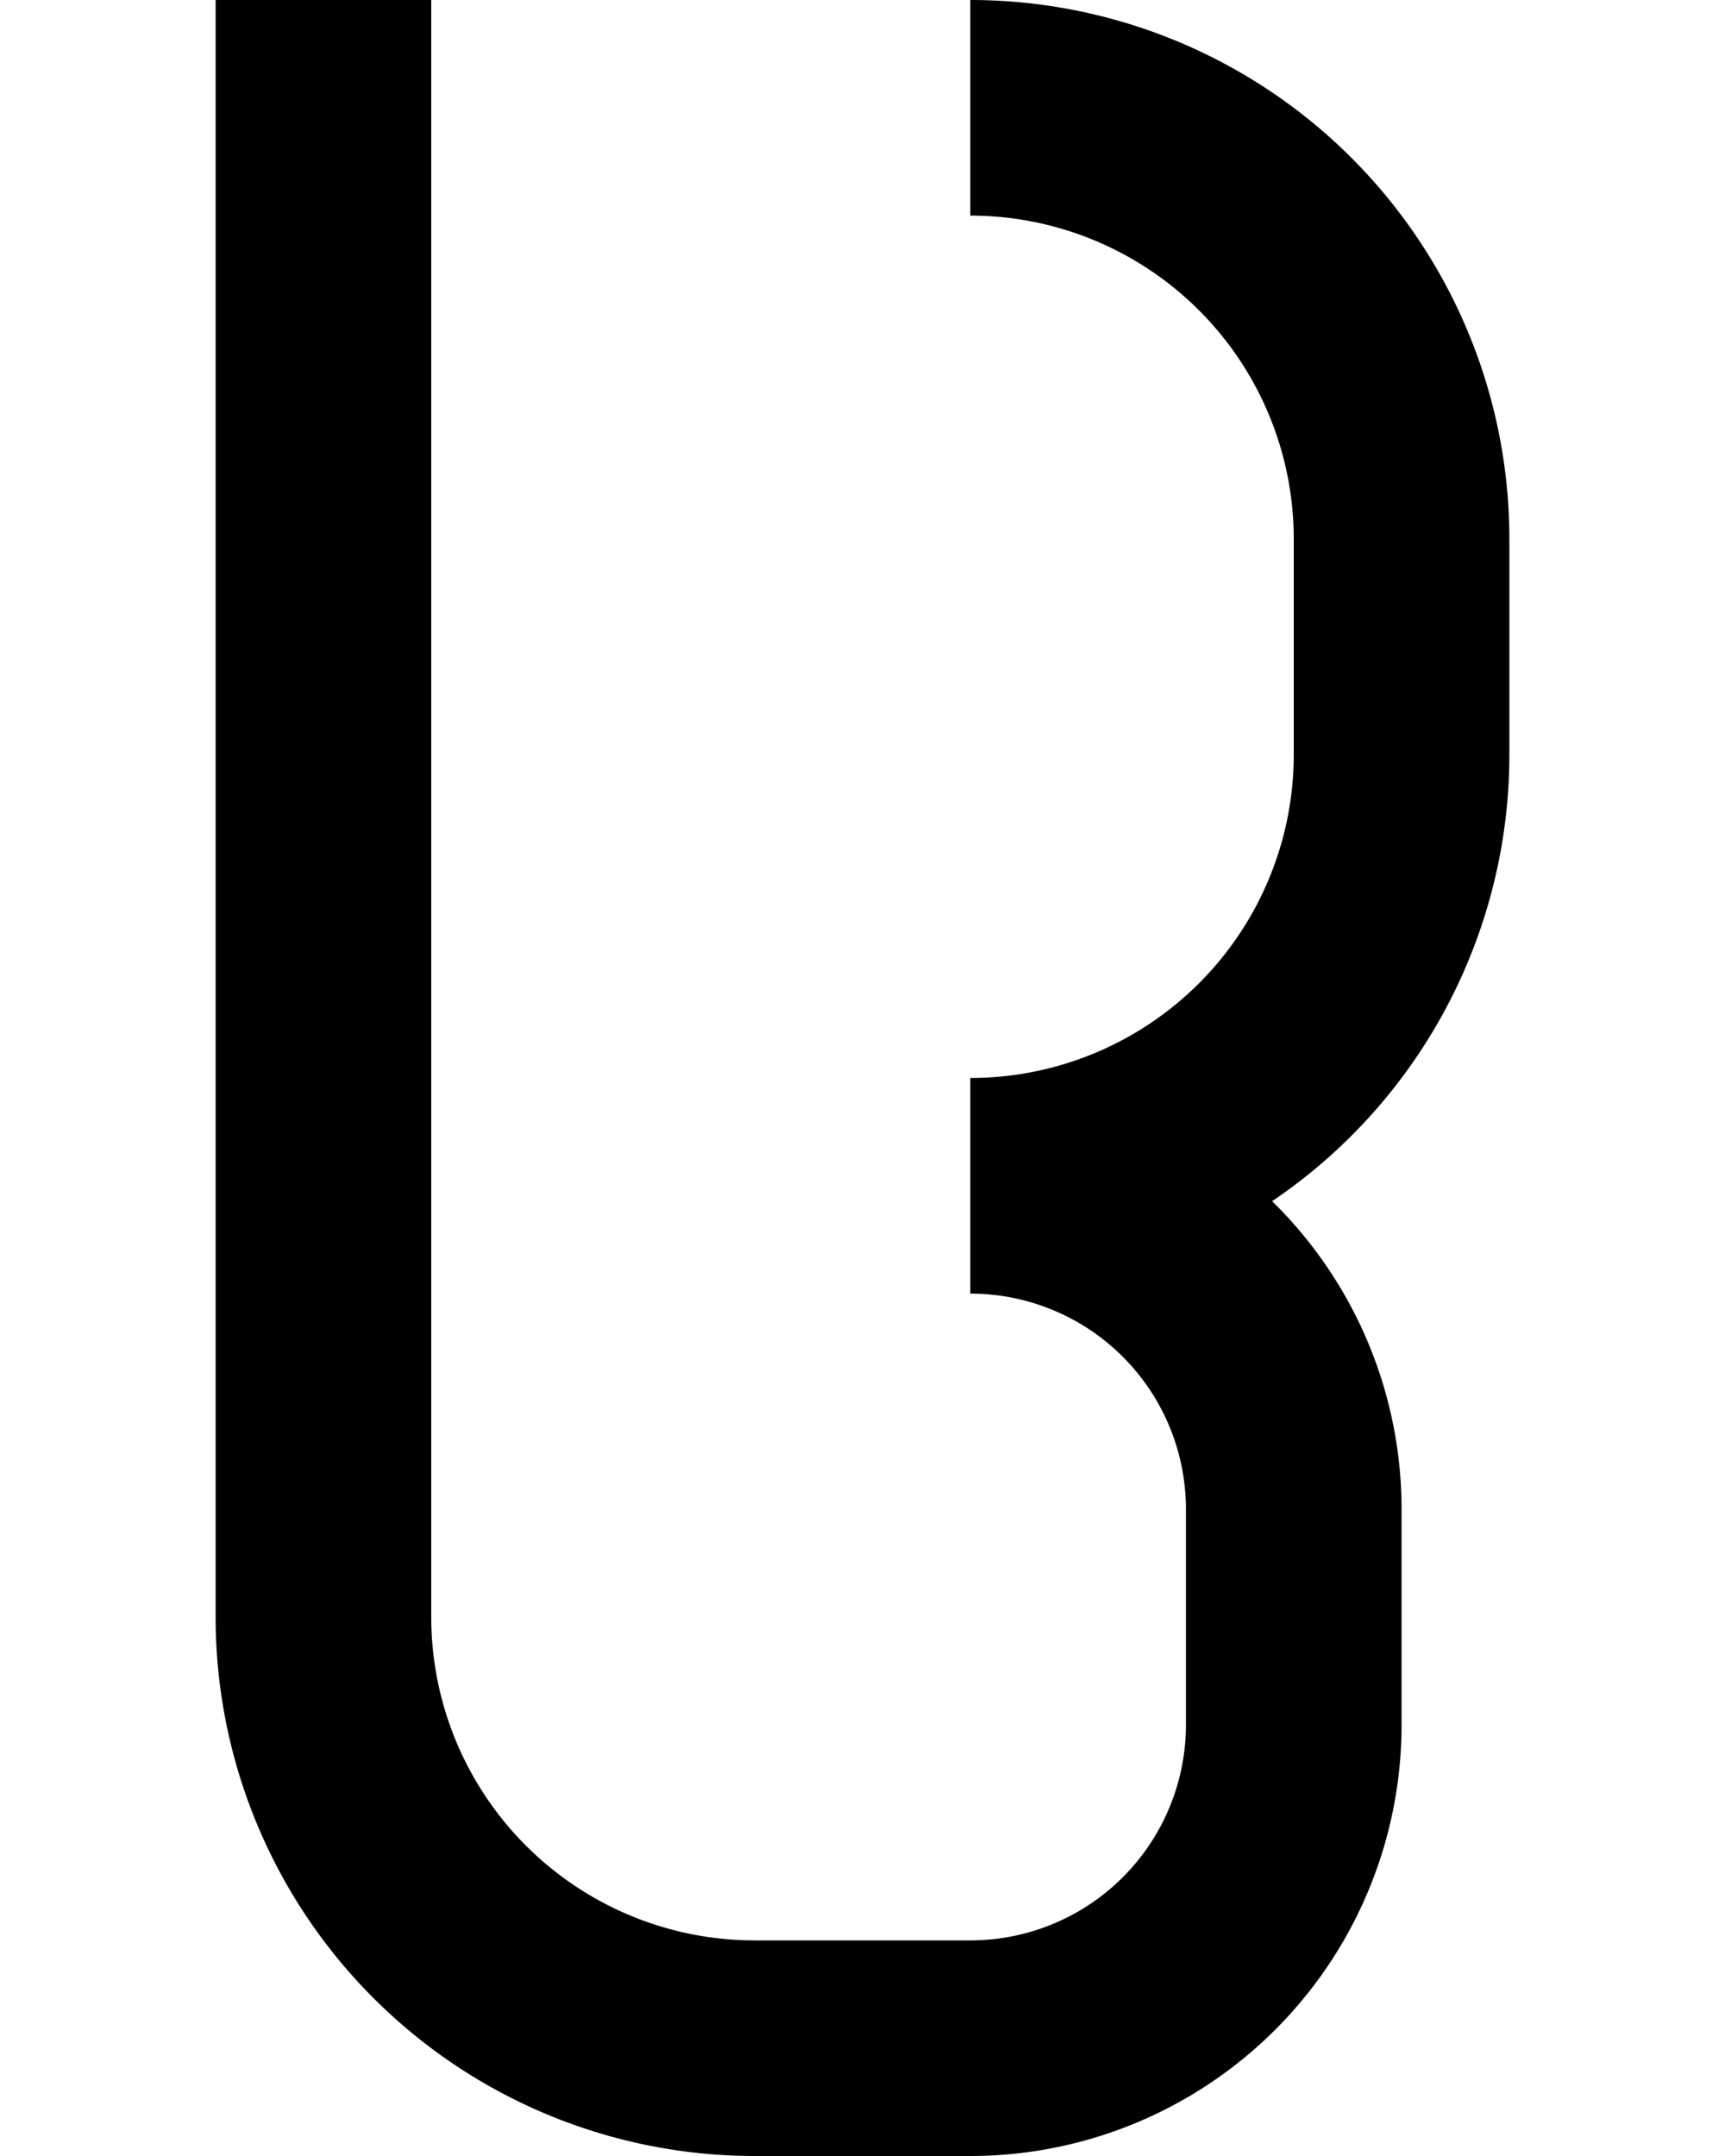 <?xml version="1.0" ?>
<svg xmlns="http://www.w3.org/2000/svg" xmlns:ev="http://www.w3.org/2001/xml-events" xmlns:xlink="http://www.w3.org/1999/xlink" baseProfile="full" height="800" version="1.1" viewBox="0 0 640 800" width="640">
	<defs/>
	<path d="M 120.0,-200.0 L 120.0,600.0 A 160.0,160.0 0.0 0,0 280.0,760.0 L 360.0,760.0 A 120.0,120.0 0.0 0,0 480.0,640.0 L 480.0,560.0 A 120.0,120.0 0.0 0,0 360.0,440.0 A 160.0,160.0 0.0 0,0 520.0,280.0 L 520.0,200.0 A 160.0,160.0 0.0 0,0 360.0,40.0" fill="none" stroke="#000000" stroke-width="80.0"/>
</svg>
